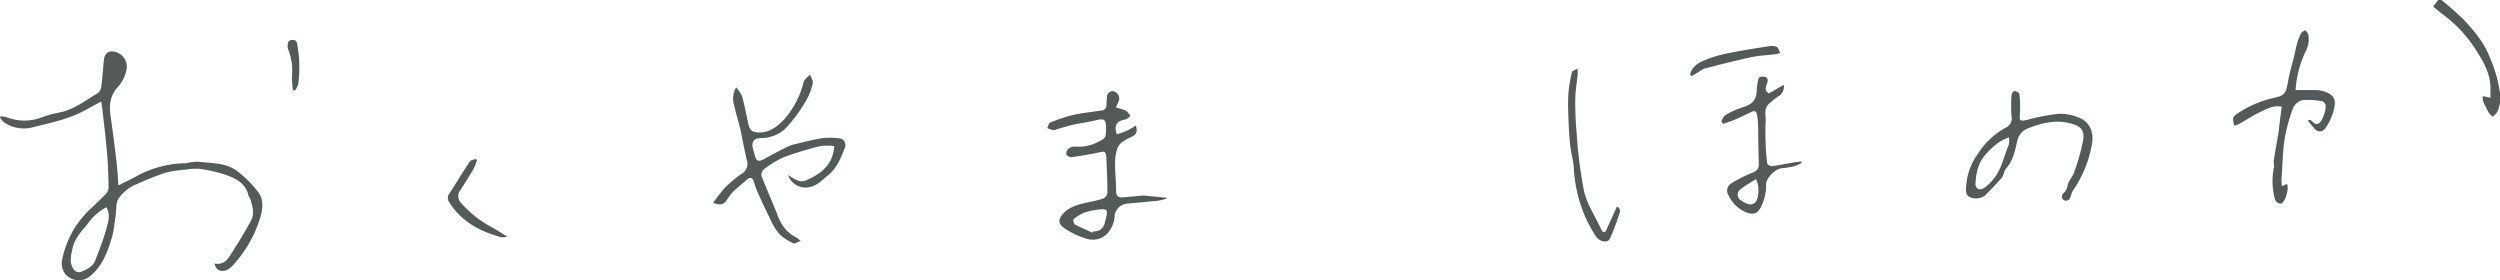 <svg xmlns="http://www.w3.org/2000/svg" viewBox="0 0 594.07 66.64"><defs><style>.cls-1{fill:#54595a;}</style></defs><g id="レイヤー_2" data-name="レイヤー 2"><g id="レイヤー_1-2" data-name="レイヤー 1"><path class="cls-1" d="M580.15,0a67.33,67.33,0,0,1,5.36,4.73c2.43,2.63,4.76,5.36,6.09,8.81A32.84,32.84,0,0,1,594,21.6a8.4,8.4,0,0,1-.57,5,5.42,5.42,0,0,1-1.11,1.14,5.41,5.41,0,0,1-.94-1A29.26,29.26,0,0,1,590,23.91a3.39,3.39,0,0,1,0-1.07l1.8.38c0-.7,0-1.3,0-1.91.09-3.19-1.23-5.93-2.88-8.52a31.8,31.8,0,0,0-8.38-9.33c-.81-.56-1.55-1.24-2.34-1.88L579.36,0Z"/><path class="cls-1" d="M28.13,44.05c1.67-.83,3-1.45,4.34-2.19a24.7,24.7,0,0,1,11.65-3.07A16.8,16.8,0,0,1,47,38.41c3.12.42,6.5.18,9.17,2.11a25.37,25.37,0,0,1,5.24,5.21c1.34,1.76,1,4.14.4,6.07A29.44,29.44,0,0,1,55.39,63c-1.26,1.4-2.6,1.76-3.69,1A2.29,2.29,0,0,1,51,62.63c2.05.38,3-.83,3.85-2.15,1.66-2.65,3.32-5.31,4.8-8.06.85-1.58.38-3.31-.12-5-.1-.33-.39-.6-.47-.93-.73-3.07-3.2-4.21-5.8-5.06a34.14,34.14,0,0,0-5.83-1.31,13.6,13.6,0,0,0-3.47.22,25.58,25.58,0,0,0-4.74.72,72.36,72.36,0,0,0-6.74,2.71,9.37,9.37,0,0,0-2.66,1.58c-1.06,1-2.13,2-2.16,3.65a35.78,35.78,0,0,1-.45,4.12,20.54,20.54,0,0,1-.52,2.94c-1,3.43-2.15,6.84-5,9.32a4.22,4.22,0,0,1-6.18-.27,4.27,4.27,0,0,1-.81-3,22.33,22.33,0,0,1,6.37-12.06c1.37-1.34,2.8-2.62,4.12-4a2.34,2.34,0,0,0,.62-1.51c-.06-2.69-.13-5.38-.36-8.06-.3-3.55-.74-7.09-1.13-10.63-.06-.5-.16-1-.27-1.72l-3.72,2c-4,2.24-8.54,3.09-12.93,4.21a8.45,8.45,0,0,1-6.32-1.17A5.48,5.48,0,0,1,0,27.91l.18-.3A13.68,13.68,0,0,1,2,28a11.39,11.39,0,0,0,7.6,0,29.48,29.48,0,0,1,4.29-1.22c3.64-.62,6.4-2.93,9.44-4.7a2.52,2.52,0,0,0,.76-1.69c.26-2,.39-4.07.6-6.1.18-1.75,1.3-2.45,2.94-1.88A3.57,3.57,0,0,1,30,16.76a8.23,8.23,0,0,1-2.07,4c-1.82,2-2,4.31-1.65,6.82.49,3.47.95,7,1.36,10.45C27.86,39.88,28,41.74,28.13,44.05Zm-2.84,5.19a12.64,12.64,0,0,0-4.18,3.58c-1.53,2-3.37,3.67-3.89,6.24-.29,1.44-.71,2.84-.07,4.33.43,1,1.29,1.59,2.27,1.14C20.68,64,22,63.39,22.58,62c1-2.55,2-5.09,2.72-7.71C25.71,52.73,26.32,51.06,25.29,49.24Z"/><path class="cls-1" d="M187.26,41.58c1.38.85,2.71,2,4.36,1.24,3.44-1.53,6.31-3.6,6.63-8.11a13.35,13.35,0,0,0-3.29,0,77.66,77.66,0,0,0-8.61,2.61,23.8,23.8,0,0,0-4.59,2.72,1.71,1.71,0,0,0-.65,2.21L183.9,49c.25.6.51,1.2.74,1.81.88,2.34,2.09,4.4,4.47,5.53a10.07,10.07,0,0,1,1.16.89c-.77.28-1.4.74-1.72.58a11.66,11.66,0,0,1-3.31-2.15,14.44,14.44,0,0,1-2.17-3.51c-1.12-2.26-2.17-4.56-3.21-6.86a16.35,16.35,0,0,1-.69-2.08c-.32-1-.9-1.21-1.7-.5-1.12,1-2.34,1.91-3.42,3a20.41,20.41,0,0,0-1.53,2.09c-.73.94-1.65.93-3.06.4a39.37,39.37,0,0,1,2.89-3.68,29.79,29.79,0,0,1,3.92-3.25,2.72,2.72,0,0,0,1.2-3.24c-.59-2.41-1-4.86-1.54-7.27-.45-1.95-1.09-3.85-1.49-5.81a5.19,5.19,0,0,1,.49-4.19,8.88,8.88,0,0,1,1.41,2.12c.58,2.13,1,4.32,1.46,6.48.33,1.54.94,2.09,2.52,2.12,2.6.05,4.42-1.44,6.08-3.17a21,21,0,0,0,4.47-8.45,2.46,2.46,0,0,1,.32-.85c.39-.46.86-.85,1.29-1.27.24.69.8,1.46.65,2.06a14.32,14.32,0,0,1-1.59,4.12A37.68,37.68,0,0,1,187.16,30a8.42,8.42,0,0,1-6.4,2.81c-1.57,0-2.24.9-1.85,2.45.17.66.34,1.31.55,2,.42,1.33,1.22,1,2.14.52q2.72-1.51,5.49-2.9a9.74,9.74,0,0,1,2.12-.69c2-.48,4-1,6-1.33a15.94,15.94,0,0,1,4.14,0,1.61,1.61,0,0,1,1.39,2.31c-.94,2.43-1.87,4.82-4.08,6.57-1.33,1.06-2.42,2.33-4.2,2.71A4.4,4.4,0,0,1,187.26,41.58Z"/><path class="cls-1" d="M277.29,47.14a12.58,12.58,0,0,1-2,.54c-2.46.27-4.93.48-7.4.69a3.37,3.37,0,0,0-3,2.69,6.92,6.92,0,0,1-1.62,4.28,4.83,4.83,0,0,1-5.16,1.36A19.64,19.64,0,0,1,253,54.29c-1.77-1.15-1.55-2.43,0-3.89s3.68-1.9,5.72-2.37a26.71,26.71,0,0,0,3.55-.89,1.78,1.78,0,0,0,.88-1.35c0-2.83-.13-5.66-.26-8.49-.06-1.3-.42-1.38-1.7-1.09-2.2.49-4.44.85-6.67,1.15-.37,0-1.1-.4-1.14-.7a1.7,1.7,0,0,1,.57-1.37,2.57,2.57,0,0,1,1.6-.46,9.69,9.69,0,0,0,5.06-.95c2.06-1,2.23-1.05,2.22-3.42,0-2.12-.43-2.38-2.52-1.86-1.69.42-3.43.64-5.13,1-1.36.31-2.69.73-4,1.1-.29.08-.61.29-.87.24a9.68,9.68,0,0,1-1.46-.5c.23-.46.36-1.19.71-1.32a37.79,37.79,0,0,1,5.45-1.8c2.21-.49,4.47-.72,6.71-1.06a1.24,1.24,0,0,0,1.21-1.41c0-.61.08-1.22.12-1.83a1.31,1.31,0,0,1,1.58-1.32,1.74,1.74,0,0,1,1.29,2.07c-.19.56-.45,1.09-.74,1.79a12.79,12.79,0,0,1,2.35.74c.47.25.75.83,1.12,1.27-.43.29-.83.77-1.3.84-2,.32-2.71,1.42-1.95,3.49a22.25,22.25,0,0,0,2.3-.79,22.45,22.45,0,0,0,2.22-1.28c.35,1.23.29,2-.81,2.57-1.38.75-3.08,1.27-3.63,3a10.82,10.82,0,0,0-.51,3.29c0,2.26.23,4.52.26,6.77,0,1.12.52,1.51,1.52,1.43,1.64-.12,3.28-.28,4.92-.42a1.09,1.09,0,0,1,.26,0l5.29.52Zm-17.68,8.15.15-.31a2.55,2.55,0,0,0,2.78-2.06c.14-.5.24-1,.37-1.52.34-1.4.1-1.78-1.37-1.65a16,16,0,0,0-3.83.76,9,9,0,0,0-2.59,1.6c-.15.11,0,1.07.31,1.22C256.78,54.06,258.21,54.65,259.61,55.29Z"/><path class="cls-1" d="M467.23,44.11a14.49,14.49,0,0,1,2.59-7.29,18.22,18.22,0,0,1,6.74-6.45A2.47,2.47,0,0,0,478,27.63a31.67,31.67,0,0,1,0-5.06c0-.35.5-1,.72-.95.41,0,1.1.43,1.13.72a24.24,24.24,0,0,1,.14,4.66c-.16,1.7,0,1.88,1.73,1.48a50.32,50.32,0,0,1,7.42-1.43,11.54,11.54,0,0,1,4.82.88c2.74,1.06,3.65,3.66,3.14,6.36a27.91,27.91,0,0,1-4.51,11c-.38.54-.43,1.31-.77,1.9A1,1,0,0,1,490,47a1.28,1.28,0,0,1,.34-1.11,2.84,2.84,0,0,0,1-1.93c.25-1.1,1.21-2,1.57-3.12a49,49,0,0,0,2.12-7.64c.38-2.43-.79-3.33-3.17-3.92-3.43-.85-6.6-.08-9.7,1.13a4.08,4.08,0,0,0-2.79,3c-.52,2.35-1,4.77-2.72,6.7-.49.55-.48,1.53-.95,2.1-1.25,1.48-2.65,2.85-4,4.26a.41.41,0,0,1-.11.07,3.71,3.71,0,0,1-3.52.3C467,46.29,467.13,45.18,467.23,44.11Zm10.16-11.48a16,16,0,0,0-1.53.65,16.23,16.23,0,0,0-4,3.41c-1.83,2-2.28,4.44-2.43,6.93-.08,1.26,1.05,1.76,2.1,1a11,11,0,0,0,2-1.86c2.11-2.4,2.61-5.55,3.82-8.37A5.66,5.66,0,0,0,477.39,32.63Z"/><path class="cls-1" d="M542.21,25.36c-2.06-.43-3.66.58-5.27,1.34s-3.11,1.76-4.67,2.64a10.15,10.15,0,0,1-1.3.55c-.6-2.07-.43-2.16,1.16-3.21a25.83,25.83,0,0,1,8.67-3.53c2.09-.48,2.47-1.27,2.82-3.37.38-2.31,1.08-4.56,1.63-6.84.21-.89.36-1.79.62-2.66a14.57,14.57,0,0,1,.94-2.4c.17-.32.65-.48,1-.71.24.34.61.65.69,1a5.83,5.83,0,0,1-.59,4,24.42,24.42,0,0,0-2.41,9.24c1.71,0,3.26,0,4.81,0a6.22,6.22,0,0,1,1.43.17c2.78.72,3.57,1.92,2.8,4.69a13.7,13.7,0,0,1-1.82,4c-.9,1.33-2,1.23-3,0l-1.32-1.63a3.29,3.29,0,0,1,.47-.16c.76.21,1.16,1.52,2.24.75.84-.6,1.83-3.54,1.45-4.43a1.29,1.29,0,0,0-.79-.75,18.31,18.31,0,0,0-4.77-.24,3.51,3.51,0,0,0-2.17,2.05,39.13,39.13,0,0,0-1.95,7.26c-.46,3.09-.51,6.23-.72,9.36,0,.53,0,1.07.08,1.76l1.21-.54c.56,1.1-.42,4.45-1.45,4.7a1.62,1.62,0,0,1-1.34-.83,16,16,0,0,1-.32-7.71c.14-.59-.13-1.27,0-1.88.34-2.28.79-4.54,1.15-6.82C541.69,29.27,541.93,27.35,542.21,25.36Z"/><path class="cls-1" d="M409,28.9c.32-.53.53-1.27,1-1.54a19,19,0,0,1,4-1.83c2.52-.74,3.46-1.84,3.46-4.45a18.35,18.35,0,0,1,.29-1.93c.12-1,.84-1,1.56-.9s.85.72.65,1.41-.94,1.72.38,2.54l3.52-2.05a2.61,2.61,0,0,1-1.37,2.8,24,24,0,0,0-2.21,1.79c-1.24,1.17-.62,2.72-.71,4.1-.1,1.77-.07,3.56,0,5.33a42.63,42.63,0,0,0,.38,4.66c0,.28.75.7,1.11.65,1.54-.18,3.07-.52,4.6-.78.79-.14,1.58-.23,2.37-.34l.13.33a10.17,10.17,0,0,1-1.75.8,25.17,25.17,0,0,1-3.11.5c-1.48.17-3.76,2.45-3.63,3.91a10.53,10.53,0,0,1-1.11,5c-.62,1.51-1.52,2.17-3.07,1.76a8,8,0,0,1-3-1.79,8.48,8.48,0,0,1-1.83-2.61,2,2,0,0,1,.73-2.67,30.73,30.73,0,0,1,4.85-2.47c1.1-.42,1.73-.92,1.7-2.1-.05-2-.09-4-.13-6,0-1.46,0-2.91-.11-4.37a9.69,9.69,0,0,0-.19-1.42c-.12-.75-.58-1-1.24-.65-1.34.6-2.66,1.27-4,1.85-.88.38-1.82.65-2.73,1Zm8.28,13.65c-1.26.81-2.56,1.54-3.72,2.45a1.58,1.58,0,0,0,.06,2.57,6.19,6.19,0,0,0,2.08,1,1.73,1.73,0,0,0,1.36-.45C418,47.21,418.18,44.17,417.27,42.55Z"/><path class="cls-1" d="M381.55,55c.89-2,1.78-3.91,2.68-5.91,1.21.58.59,1.59.42,2.16a46.73,46.73,0,0,1-2.11,5.49c-.48,1.09-2.52.73-3.35-.63a34.84,34.84,0,0,1-2.33-4.23A33.18,33.18,0,0,1,374,40.21c-.09-2-.69-3.92-.9-5.9-.23-2.16-.33-4.33-.4-6.49a54,54,0,0,1,0-5.69,31.11,31.11,0,0,1,.85-5c.09-.35.84-.55,1.28-.81a8.1,8.1,0,0,1,.07,1.39c-.18,1.93-.55,3.85-.57,5.78a79.6,79.6,0,0,0,.34,8.32,106.53,106.53,0,0,0,1.74,13.62c.7,3,2.57,5.84,3.92,8.75.17.35.39.68.59,1Z"/><path class="cls-1" d="M113.34,38.11a13.65,13.65,0,0,1-.85,2.09q-1.48,2.53-3.11,5a2.31,2.31,0,0,0,.24,3.09A26.08,26.08,0,0,0,117,54.07c1.09.6,2.13,1.3,3.54,2.16a4.84,4.84,0,0,1-1.36.16c-5.06-1.36-9.48-3.68-12.39-8.27a1.73,1.73,0,0,1,0-2.14c1.64-2.51,3.17-5.09,4.83-7.59.24-.37,1-.43,1.44-.64Z"/><path class="cls-1" d="M401.62,17.77c.31-1.8,1.77-2.73,3.22-3.37a29.45,29.45,0,0,1,5.76-1.74c3.23-.67,6.51-1.17,9.78-1.68a3.07,3.07,0,0,1,1.88.21c.4.23.52,1,.76,1.45-.41.09-.82.21-1.23.26-1.9.23-3.83.3-5.69.7-3.74.8-7.44,1.76-11.14,2.71a5.68,5.68,0,0,0-1.32.8l-1.72,1Z"/><path class="cls-1" d="M69.59,21.39a24.47,24.47,0,0,1-.2-3.41,13.4,13.4,0,0,0-.82-6,2.31,2.31,0,0,1-.21-.88c0-.78,0-1.55,1.08-1.61s1.11.62,1.24,1.36a30,30,0,0,1,.2,9.07,5.51,5.51,0,0,1-.78,1.6Z"/></g></g></svg>